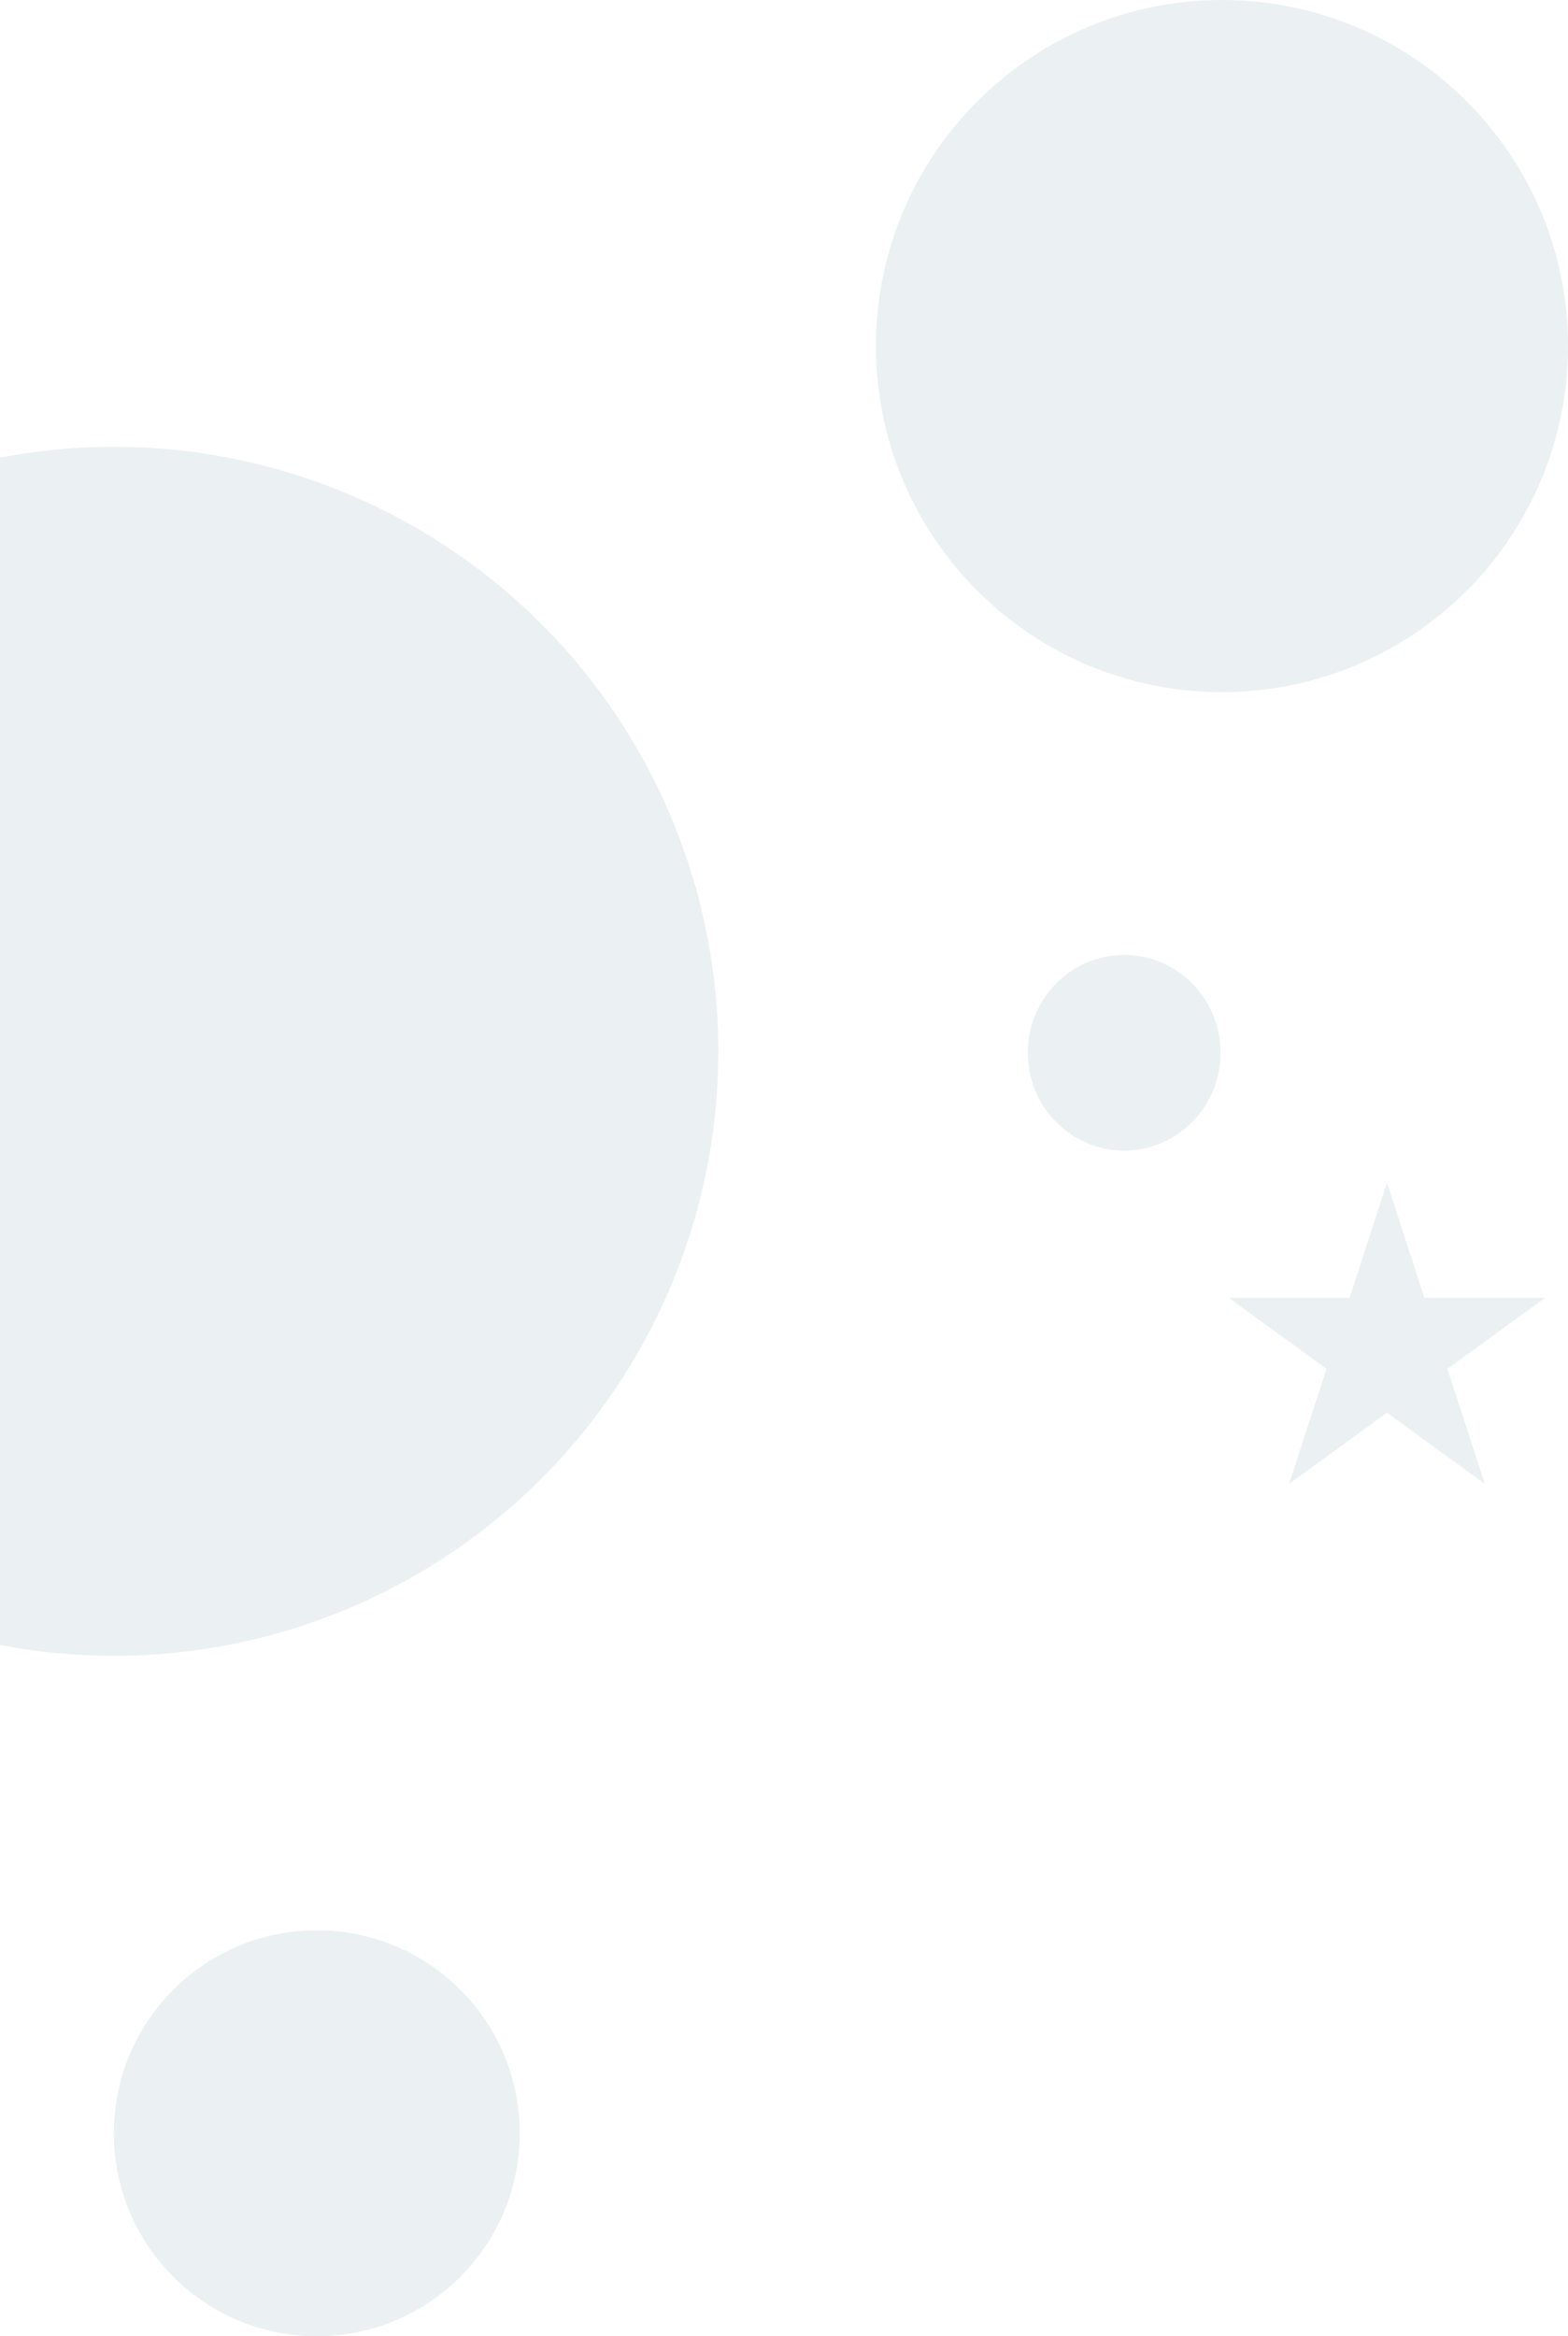 <svg width="537" height="800" viewBox="0 0 537 800" fill="none" xmlns="http://www.w3.org/2000/svg">
<path d="M537 118.5C537 183.946 483.946 237 418.5 237C353.054 237 300 183.946 300 118.5C300 53.054 353.054 0 418.5 0C483.946 0 537 53.054 537 118.5Z" fill="#D8E3E7" fill-opacity="0.5"/>
<circle cx="39" cy="360" r="207" fill="#D8E3E7" fill-opacity="0.5"/>
<ellipse cx="385" cy="360.5" rx="33" ry="33.5" fill="#D8E3E7" fill-opacity="0.5"/>
<circle cx="108.5" cy="730.5" r="69.5" fill="#D8E3E7" fill-opacity="0.5"/>
<path d="M475 405L487.797 444.386H529.21L495.706 468.728L508.504 508.114L475 483.772L441.496 508.114L454.294 468.728L420.79 444.386H462.203L475 405Z" fill="#D8E3E7" fill-opacity="0.5"/>
</svg>

